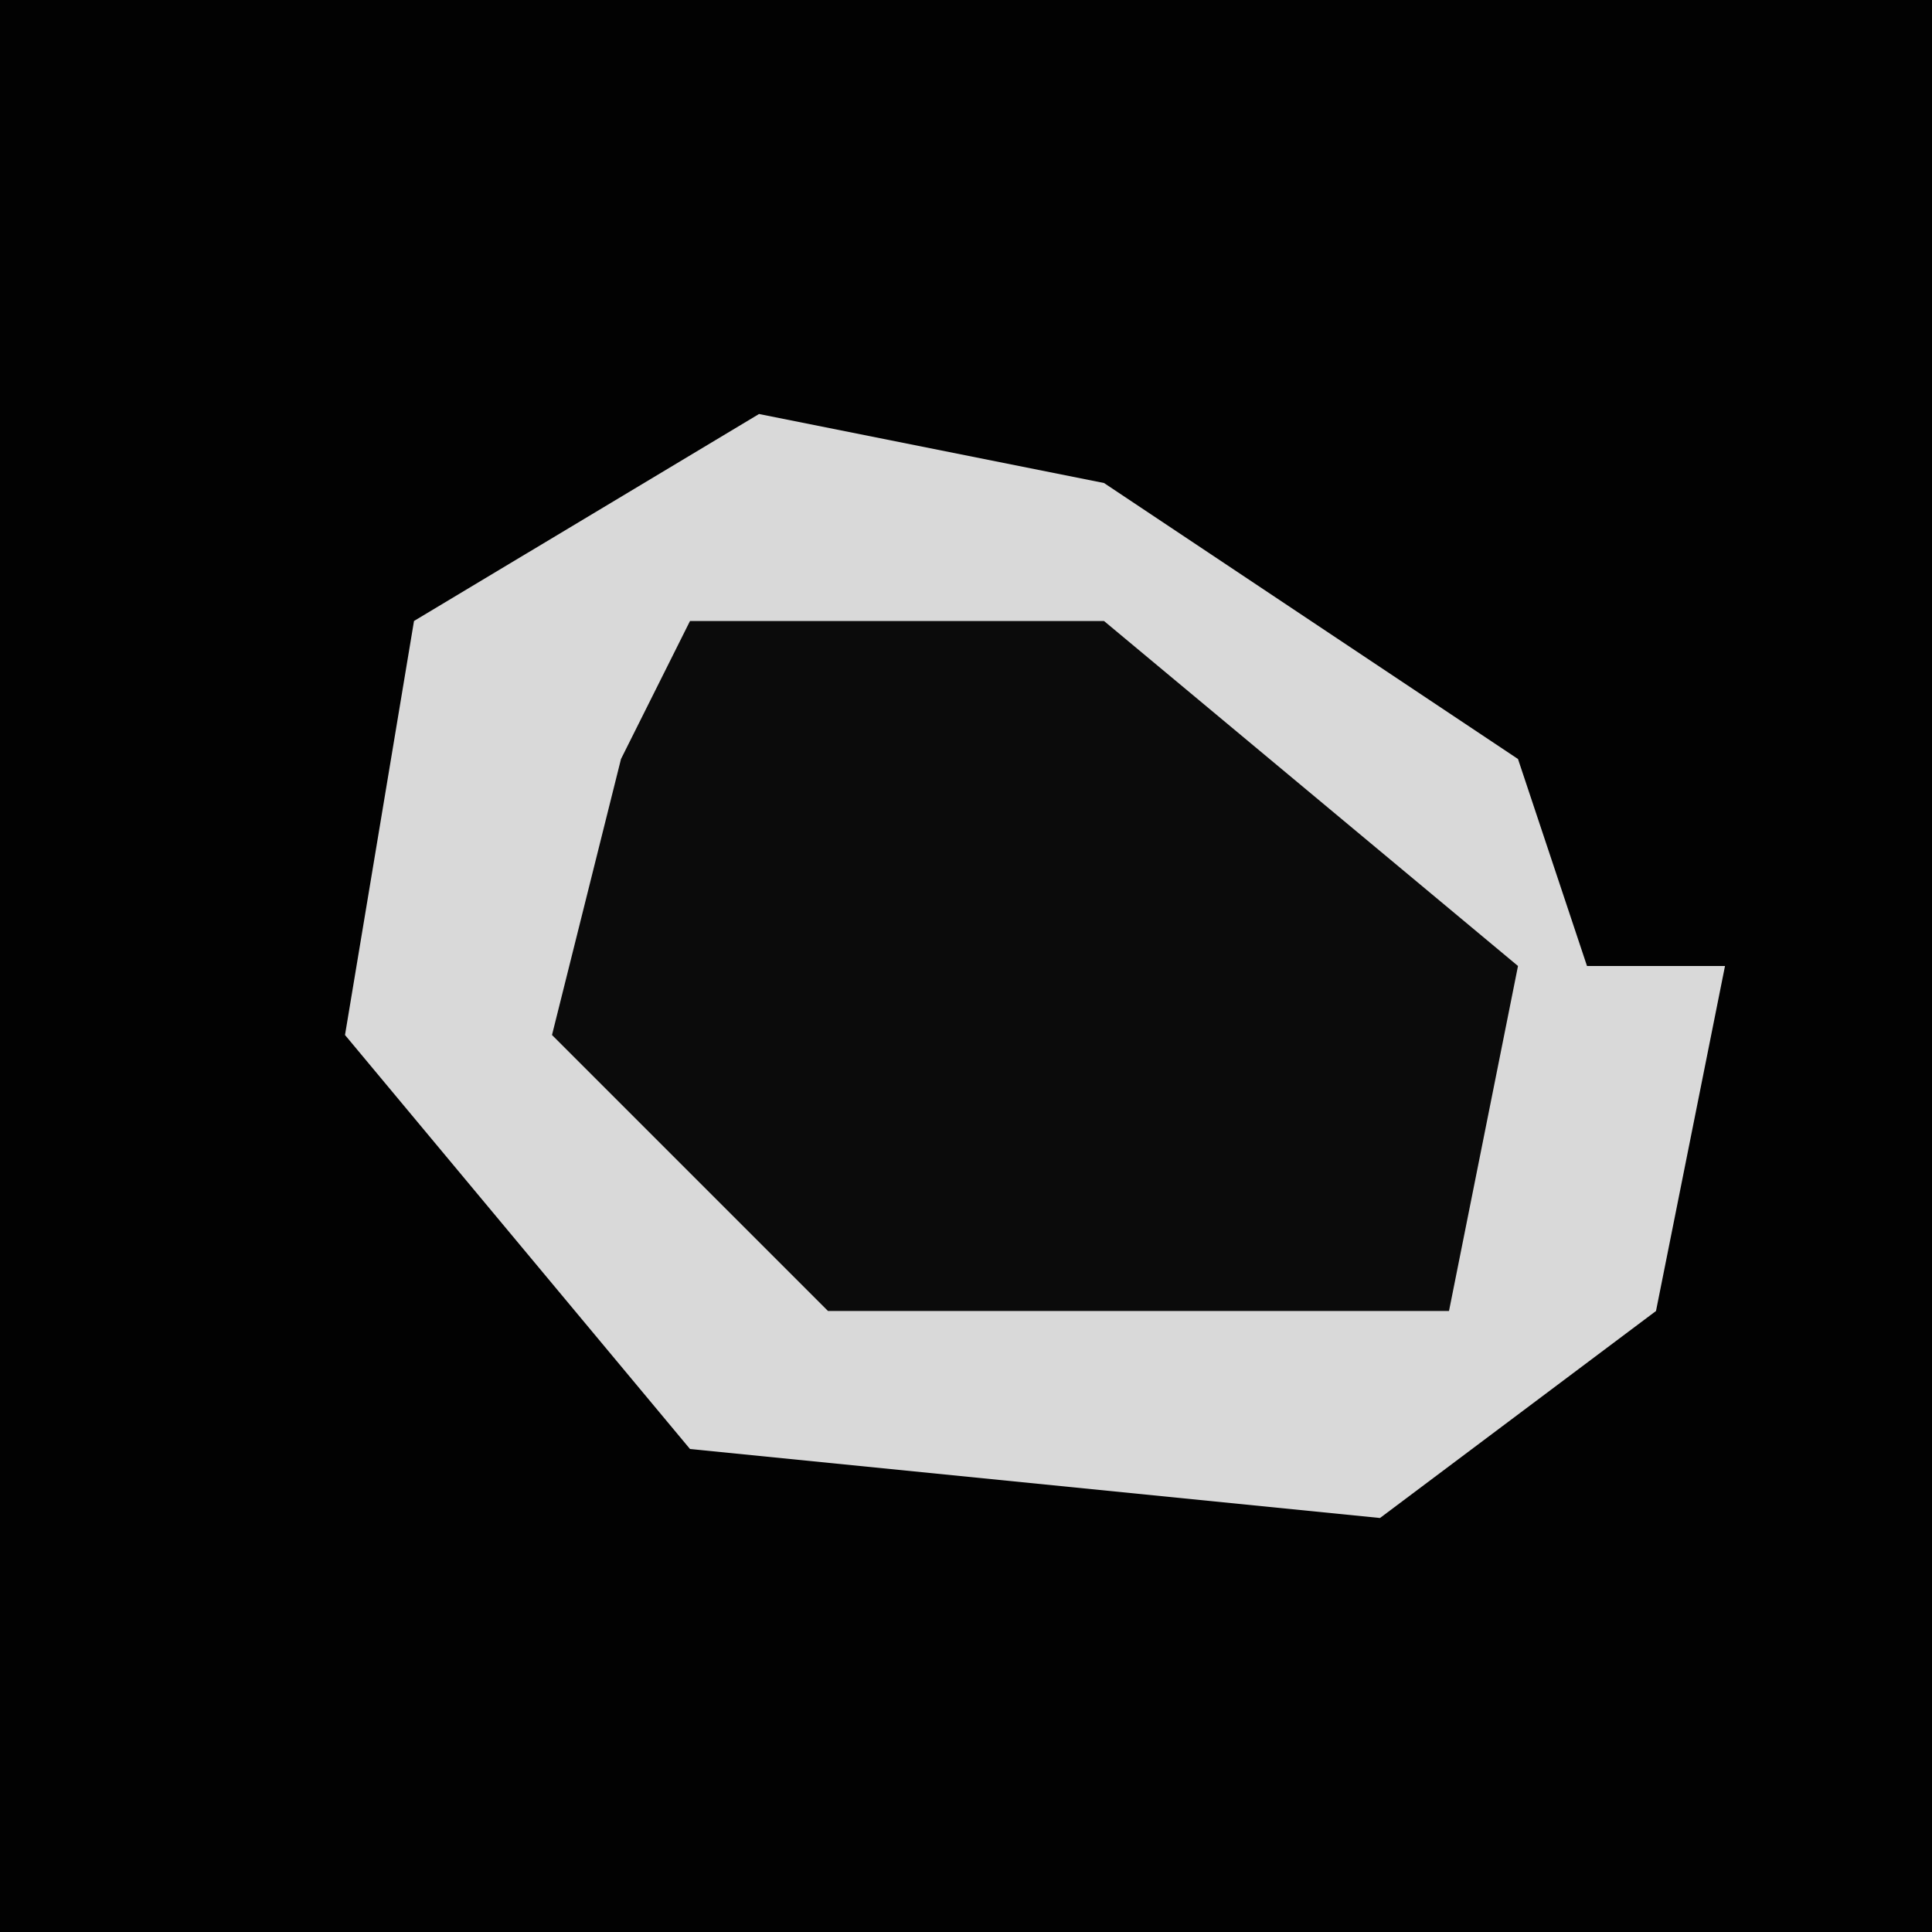 <?xml version="1.0" encoding="UTF-8"?>
<svg version="1.1" xmlns="http://www.w3.org/2000/svg" width="28" height="28">
<path d="M0,0 L28,0 L28,28 L0,28 Z " fill="#020202" transform="translate(0,0)"/>
<path d="M0,0 L5,1 L11,5 L12,8 L14,8 L13,13 L9,16 L-1,15 L-6,9 L-5,3 Z " fill="#D9D9D9" transform="translate(11,6)"/>
<path d="M0,0 L6,0 L12,5 L11,10 L2,10 L-2,6 L-1,2 Z " fill="#0B0B0B" transform="translate(10,9)"/>
</svg>
